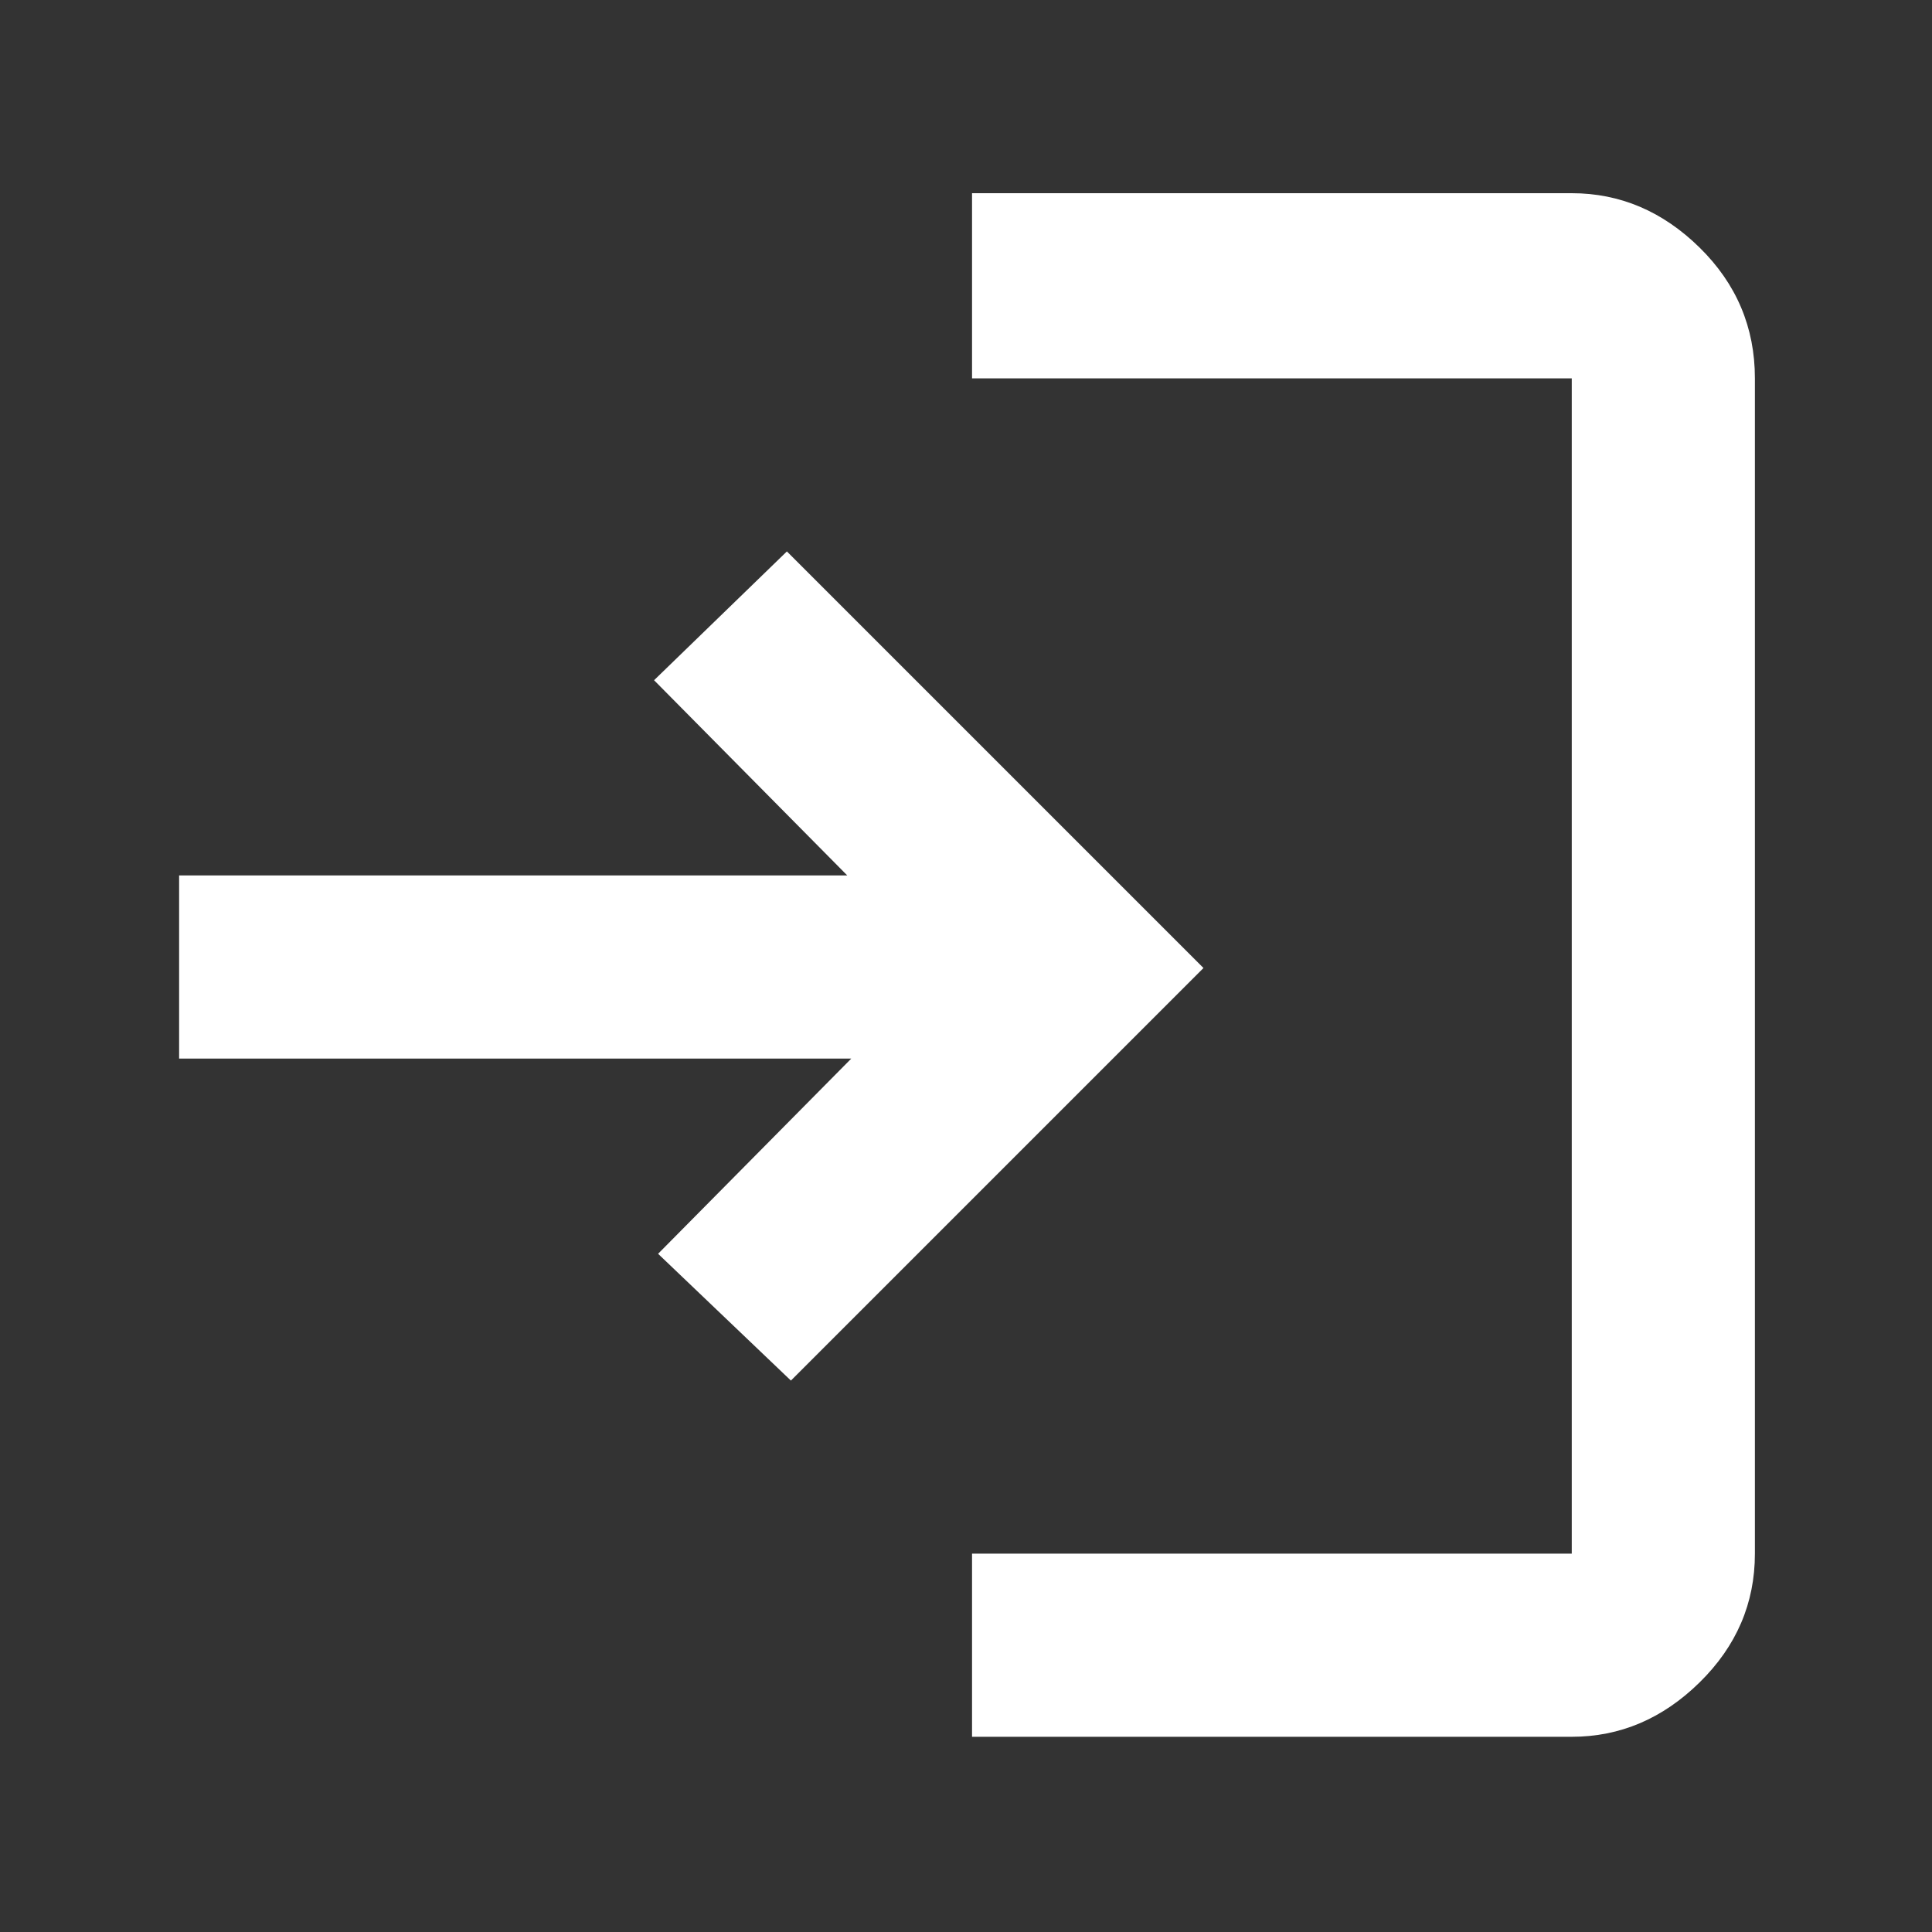 <svg xmlns="http://www.w3.org/2000/svg" height="48" width="48"><rect width="100%" height="100%" fill="#333333" stroke="none"/><path fill="#fff" d="M24.15 43.15V38.6H39.05Q39.05 38.6 39.05 38.6Q39.05 38.6 39.05 38.6V9.4Q39.05 9.4 39.05 9.4Q39.05 9.4 39.05 9.4H24.15V4.8H39.05Q40.85 4.8 42.225 6.15Q43.6 7.5 43.6 9.4V38.6Q43.6 40.45 42.225 41.8Q40.85 43.15 39.05 43.15ZM19.65 34.3 16.35 31.15 21.15 26.3H4.45V21.75H21.05L16.25 16.9L19.55 13.7L29.9 24.05Z"/></svg>